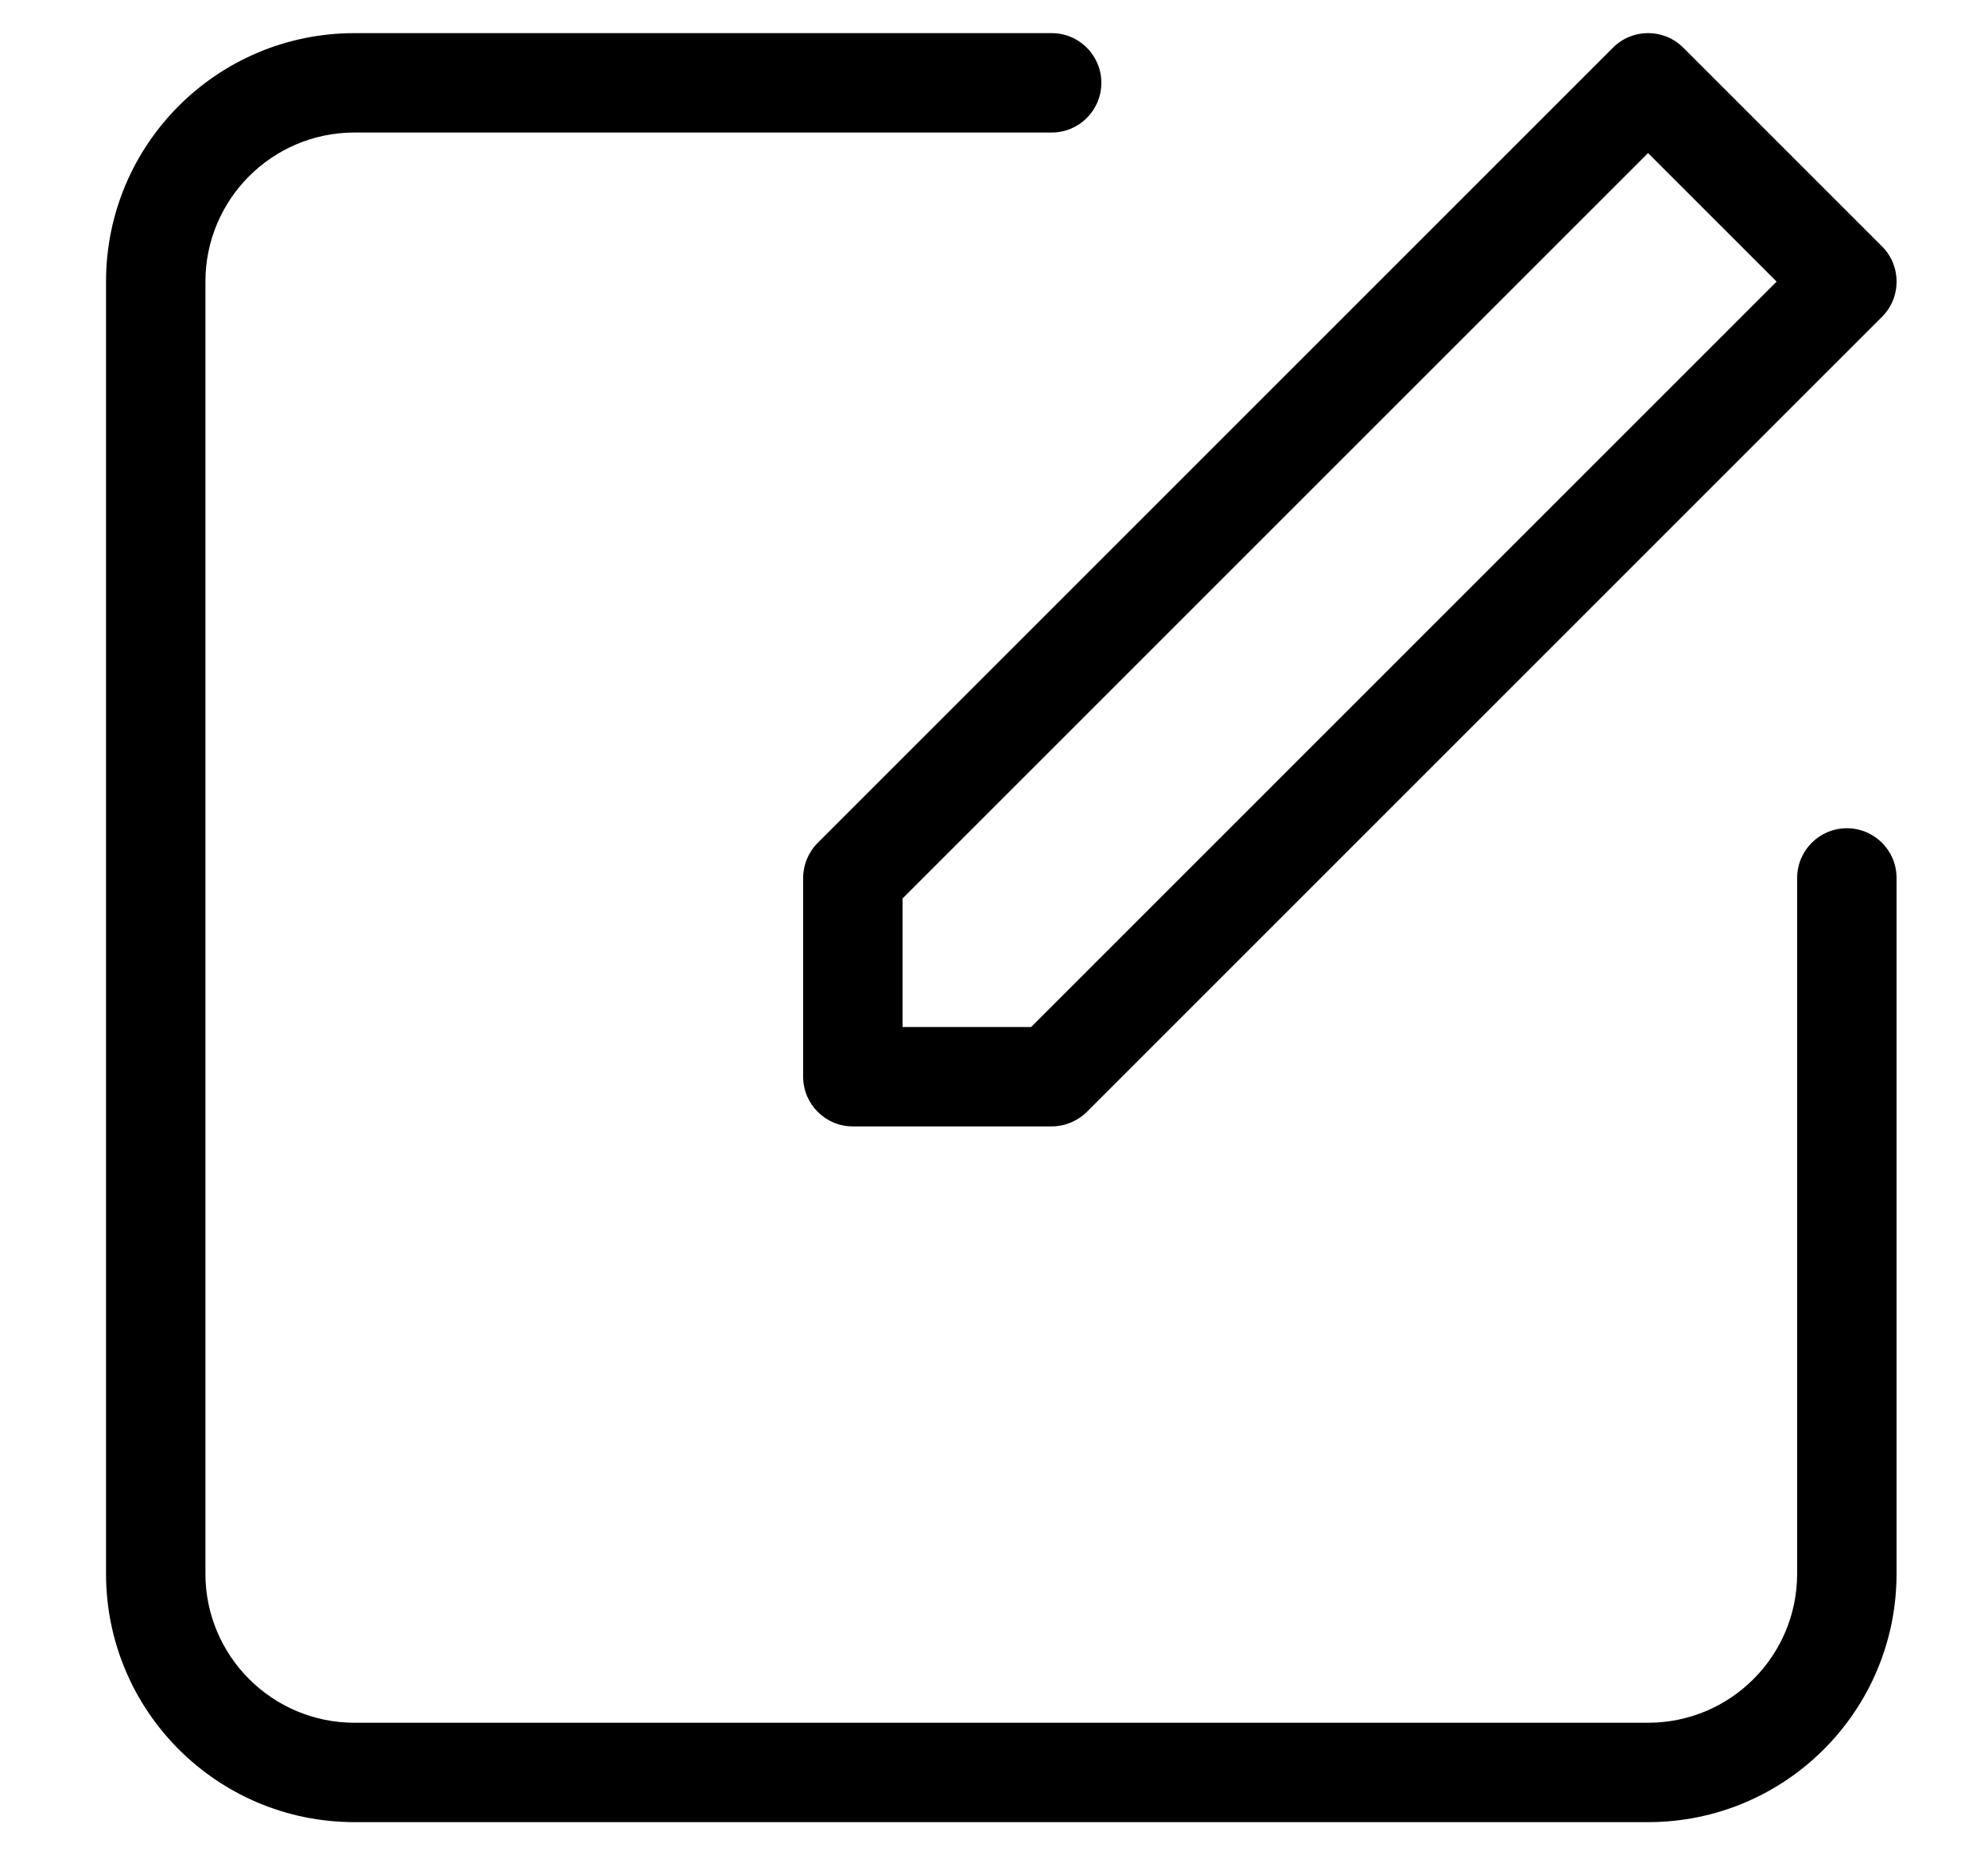 <svg width="15" height="14" viewBox="0 0 15 14" fill="none" xmlns="http://www.w3.org/2000/svg">
<path d="M13.56 6.625C13.56 6.418 13.728 6.25 13.935 6.25C14.143 6.25 14.31 6.418 14.31 6.625V11.875C14.31 12.911 13.471 13.75 12.435 13.75H2.675C1.639 13.75 0.8 12.911 0.8 11.875V2.125C0.8 1.089 1.639 0.25 2.675 0.25H7.935C8.143 0.25 8.31 0.418 8.31 0.625C8.31 0.832 8.143 1 7.935 1H2.675C2.054 1 1.55 1.504 1.55 2.125V11.875C1.55 12.496 2.054 13 2.675 13H12.435C13.057 13 13.56 12.496 13.56 11.875V6.625ZM12.701 0.36L14.201 1.86C14.347 2.006 14.347 2.244 14.201 2.39L8.201 8.39C8.13 8.46 8.035 8.5 7.935 8.5H6.435C6.228 8.5 6.06 8.332 6.06 8.125V6.625C6.06 6.526 6.1 6.43 6.17 6.36L12.17 0.36C12.317 0.213 12.554 0.213 12.701 0.36ZM12.435 1.155L6.81 6.78V7.75H7.78L13.405 2.125L12.435 1.155Z" fill="black"/>
</svg>

